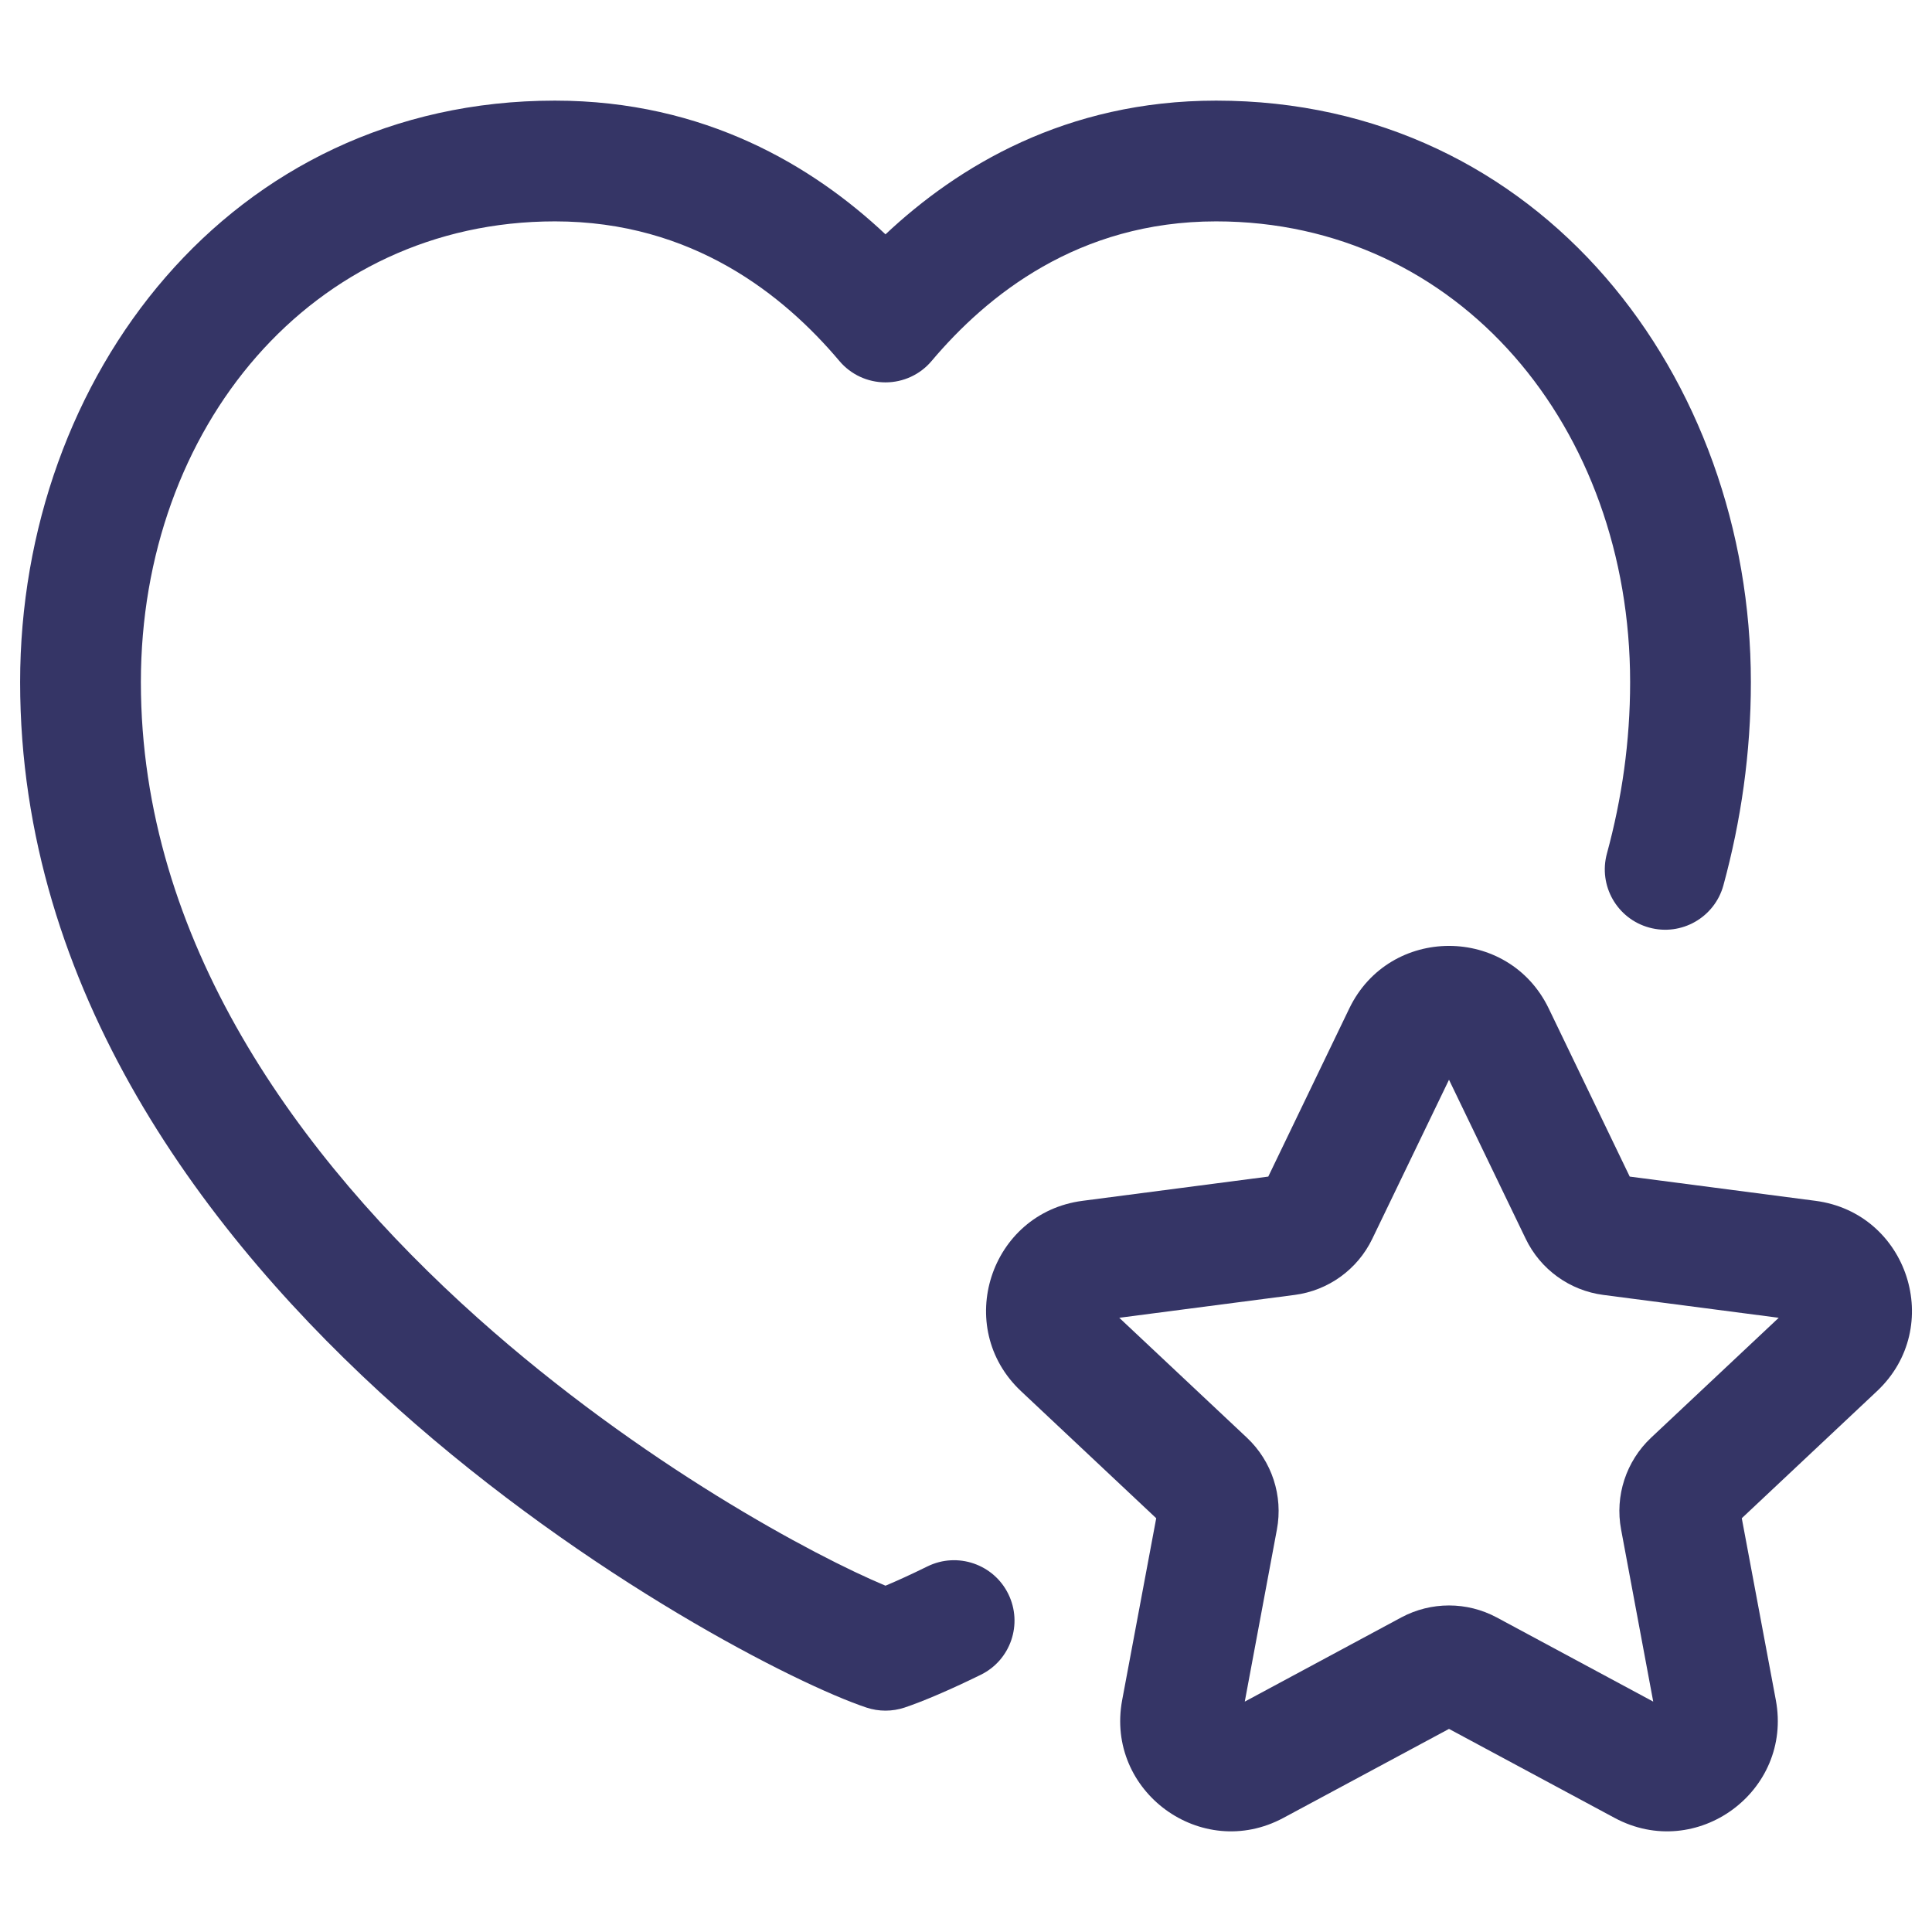 <svg width="24" height="24" viewBox="0 0 24 24" fill="none" xmlns="http://www.w3.org/2000/svg">
<path d="M1.75 8.474C1.75 5.314 3.873 2.75 6.893 2.75C8.606 2.75 9.74 3.67 10.427 4.484C10.569 4.653 10.779 4.75 11 4.75C11.221 4.75 11.431 4.653 11.573 4.484C12.26 3.67 13.394 2.75 15.107 2.75C18.127 2.75 20.25 5.314 20.25 8.474C20.25 9.213 20.147 9.923 19.962 10.602C19.853 11.002 20.088 11.414 20.488 11.523C20.887 11.632 21.3 11.397 21.409 10.997C21.627 10.197 21.75 9.354 21.75 8.474C21.75 4.686 19.142 1.25 15.107 1.25C13.24 1.25 11.894 2.07 11 2.911C10.106 2.07 8.76 1.25 6.893 1.25C2.858 1.25 0.25 4.686 0.25 8.474C0.25 12.301 2.56 15.37 4.938 17.494C7.316 19.618 9.904 20.925 10.763 21.212C10.917 21.263 11.083 21.263 11.237 21.212C11.469 21.134 11.797 20.994 12.183 20.805C12.555 20.623 12.708 20.174 12.526 19.802C12.344 19.43 11.894 19.276 11.522 19.458C11.313 19.561 11.138 19.64 11 19.698C10.125 19.333 7.964 18.185 5.937 16.375C3.69 14.367 1.75 11.673 1.75 8.474Z" fill="#353566"/>
<path fill-rule="evenodd" clip-rule="evenodd" d="M19.239 12.528C18.739 11.491 17.261 11.491 16.761 12.528L15.755 14.616L13.448 14.917C12.297 15.067 11.838 16.488 12.684 17.282L14.363 18.86L13.94 21.119C13.728 22.254 14.925 23.129 15.942 22.583L18 21.477L20.058 22.583C21.075 23.129 22.272 22.254 22.06 21.119L21.637 18.86L23.316 17.282C24.162 16.488 23.703 15.067 22.552 14.917L20.245 14.616L19.239 12.528ZM17.047 15.389L18 13.413L18.953 15.389C19.136 15.769 19.498 16.031 19.917 16.086L22.096 16.37L20.51 17.86C20.2 18.152 20.059 18.582 20.138 19.001L20.537 21.138L18.592 20.092C18.222 19.894 17.778 19.894 17.408 20.092L15.463 21.138L15.862 19.001C15.941 18.582 15.8 18.152 15.49 17.86L13.904 16.37L16.083 16.086C16.502 16.031 16.864 15.769 17.047 15.389Z" fill="#353566"/>
</svg>
